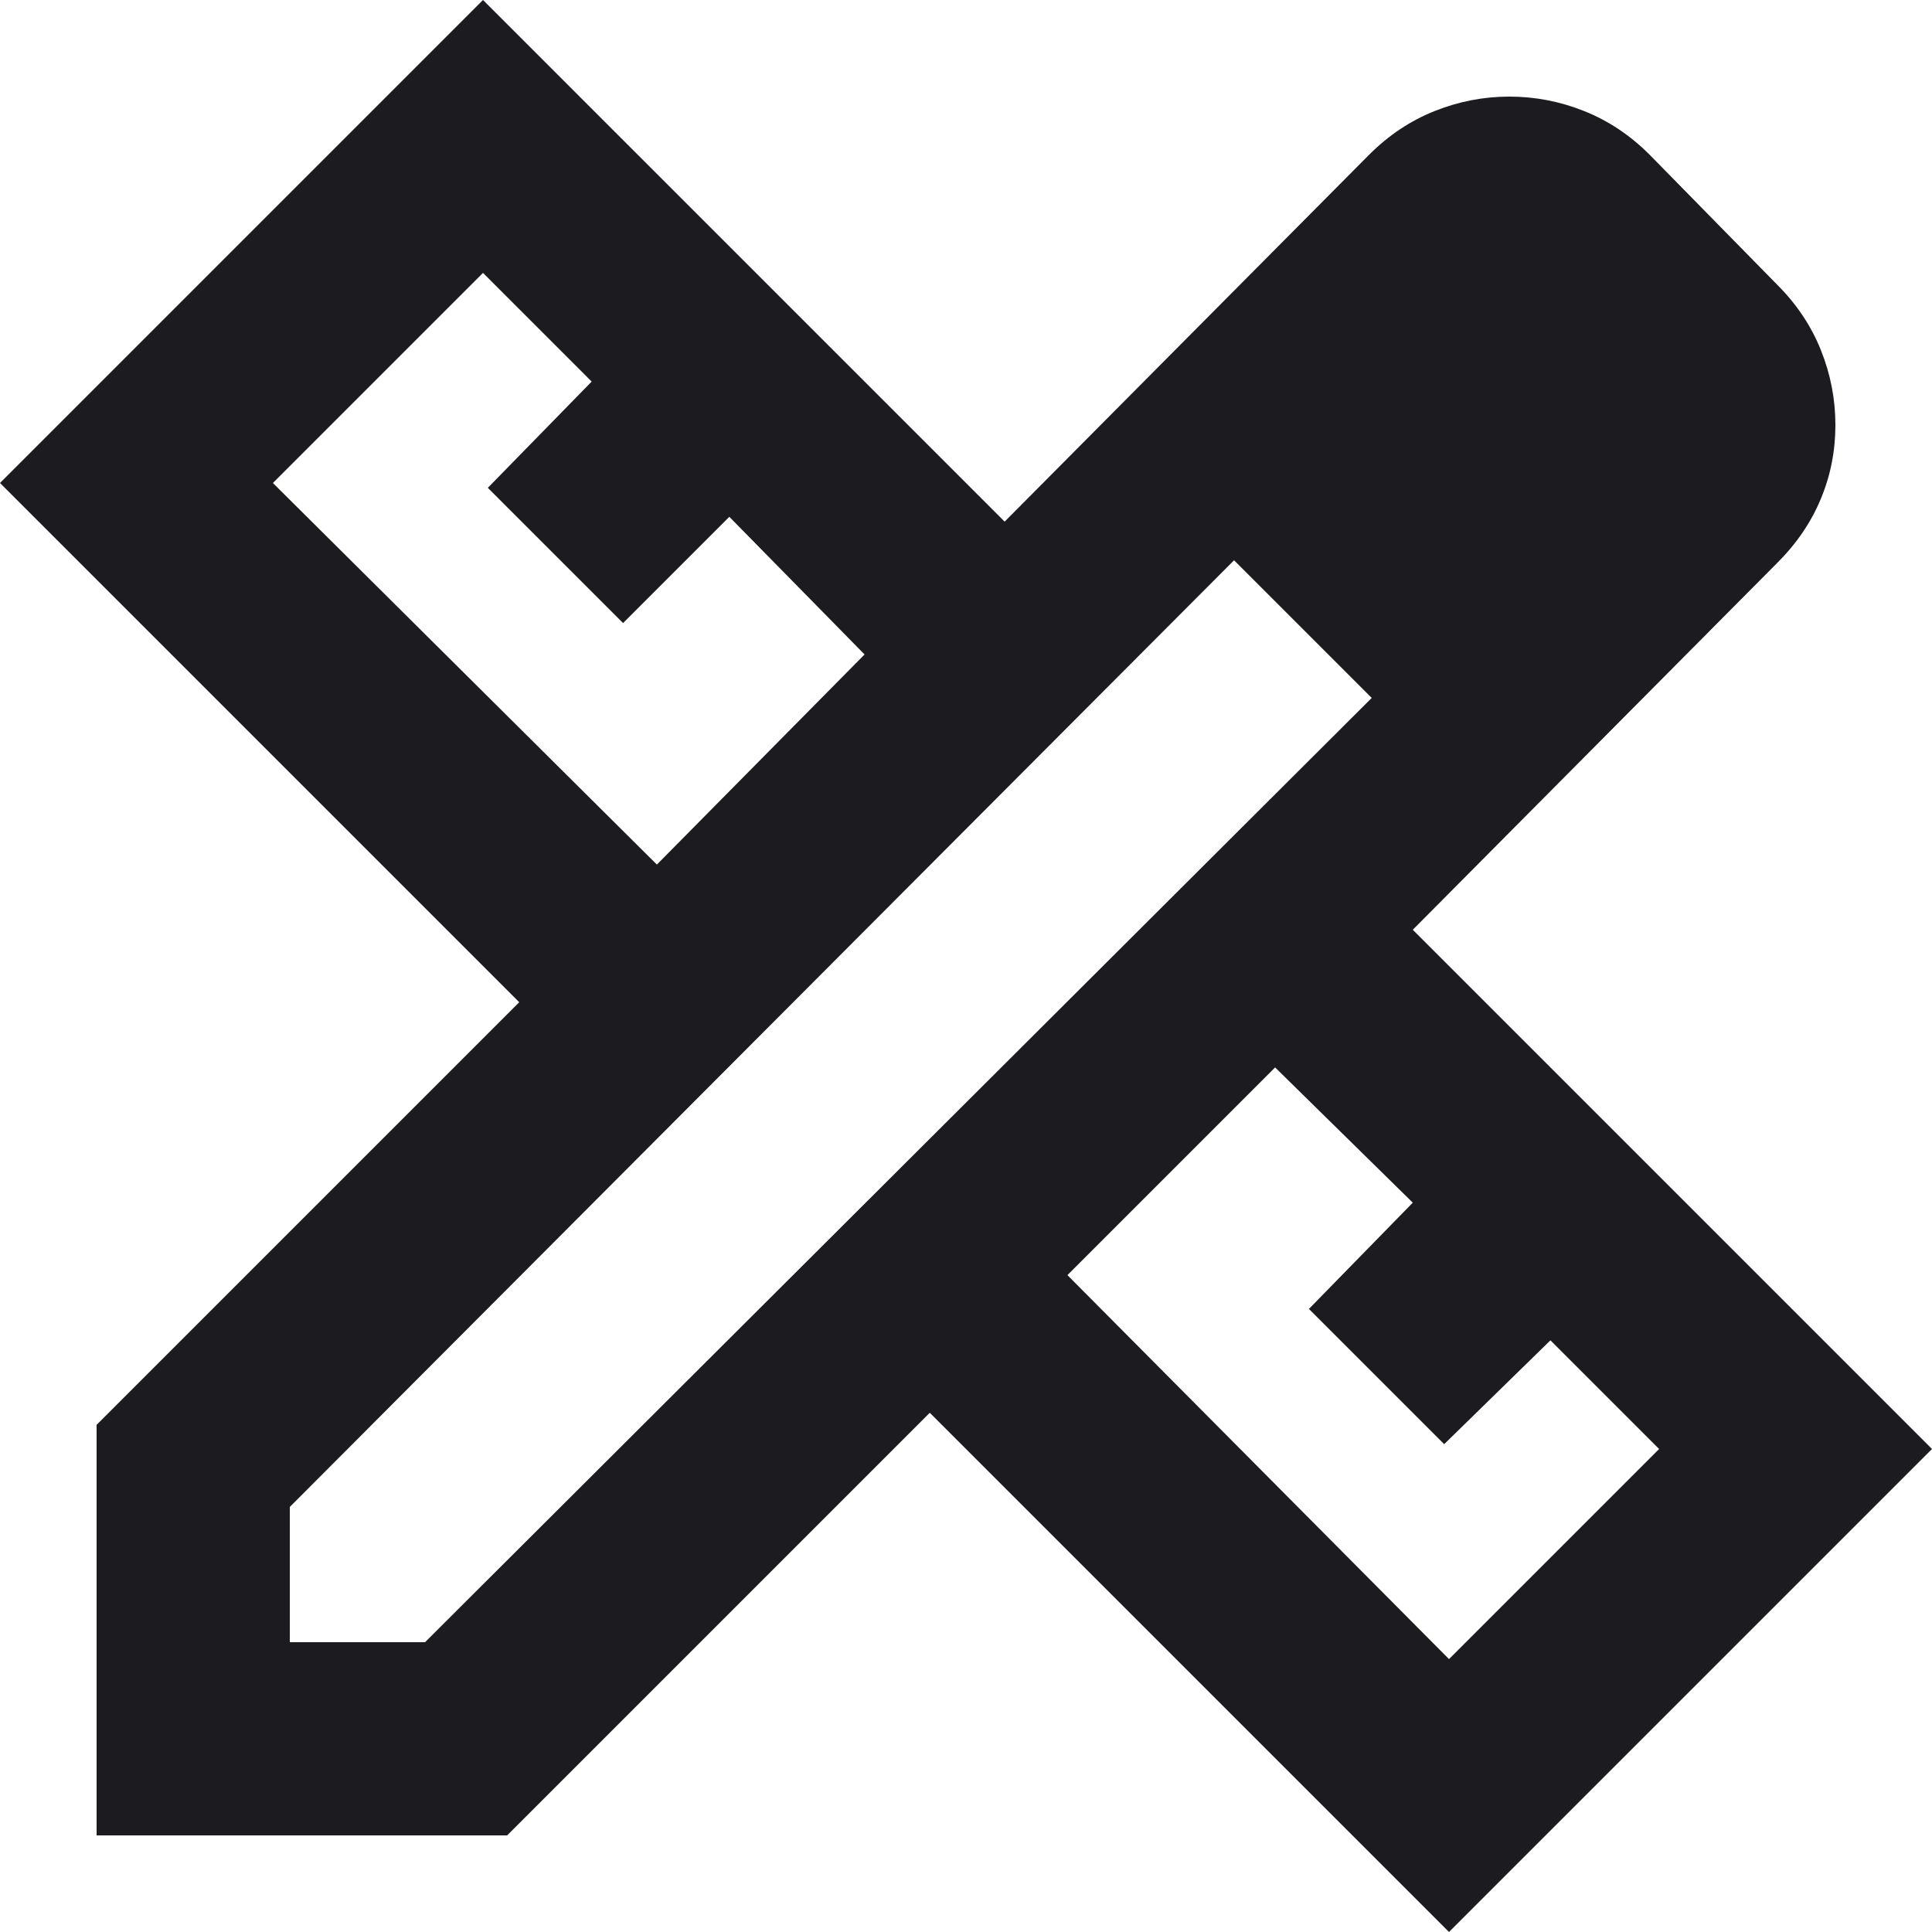 <svg width="20" height="20" viewBox="0 0 20 20" fill="none" xmlns="http://www.w3.org/2000/svg">
<path d="M6.8 8.95L8.95 6.775L7.55 5.35L6.45 6.45L5.05 5.05L6.125 3.95L5 2.825L2.825 5L6.8 8.95ZM15 17.175L17.175 15L16.05 13.875L14.95 14.95L13.55 13.55L14.625 12.45L13.2 11.05L11.05 13.2L15 17.175ZM5.25 19H1V14.75L5.375 10.375L0 5L5 0L10.4 5.4L14.175 1.6C14.375 1.4 14.6 1.25 14.85 1.15C15.1 1.05 15.358 1 15.625 1C15.892 1 16.15 1.05 16.4 1.15C16.65 1.25 16.875 1.4 17.075 1.6L18.4 2.95C18.6 3.15 18.75 3.375 18.85 3.625C18.95 3.875 19 4.133 19 4.4C19 4.667 18.95 4.921 18.85 5.162C18.75 5.404 18.6 5.625 18.4 5.825L14.625 9.625L20 15L15 20L9.625 14.625L5.25 19ZM3 17H4.4L14.2 7.225L12.775 5.8L3 15.6V17Z" fill="#1C1B1F"/>
</svg>
